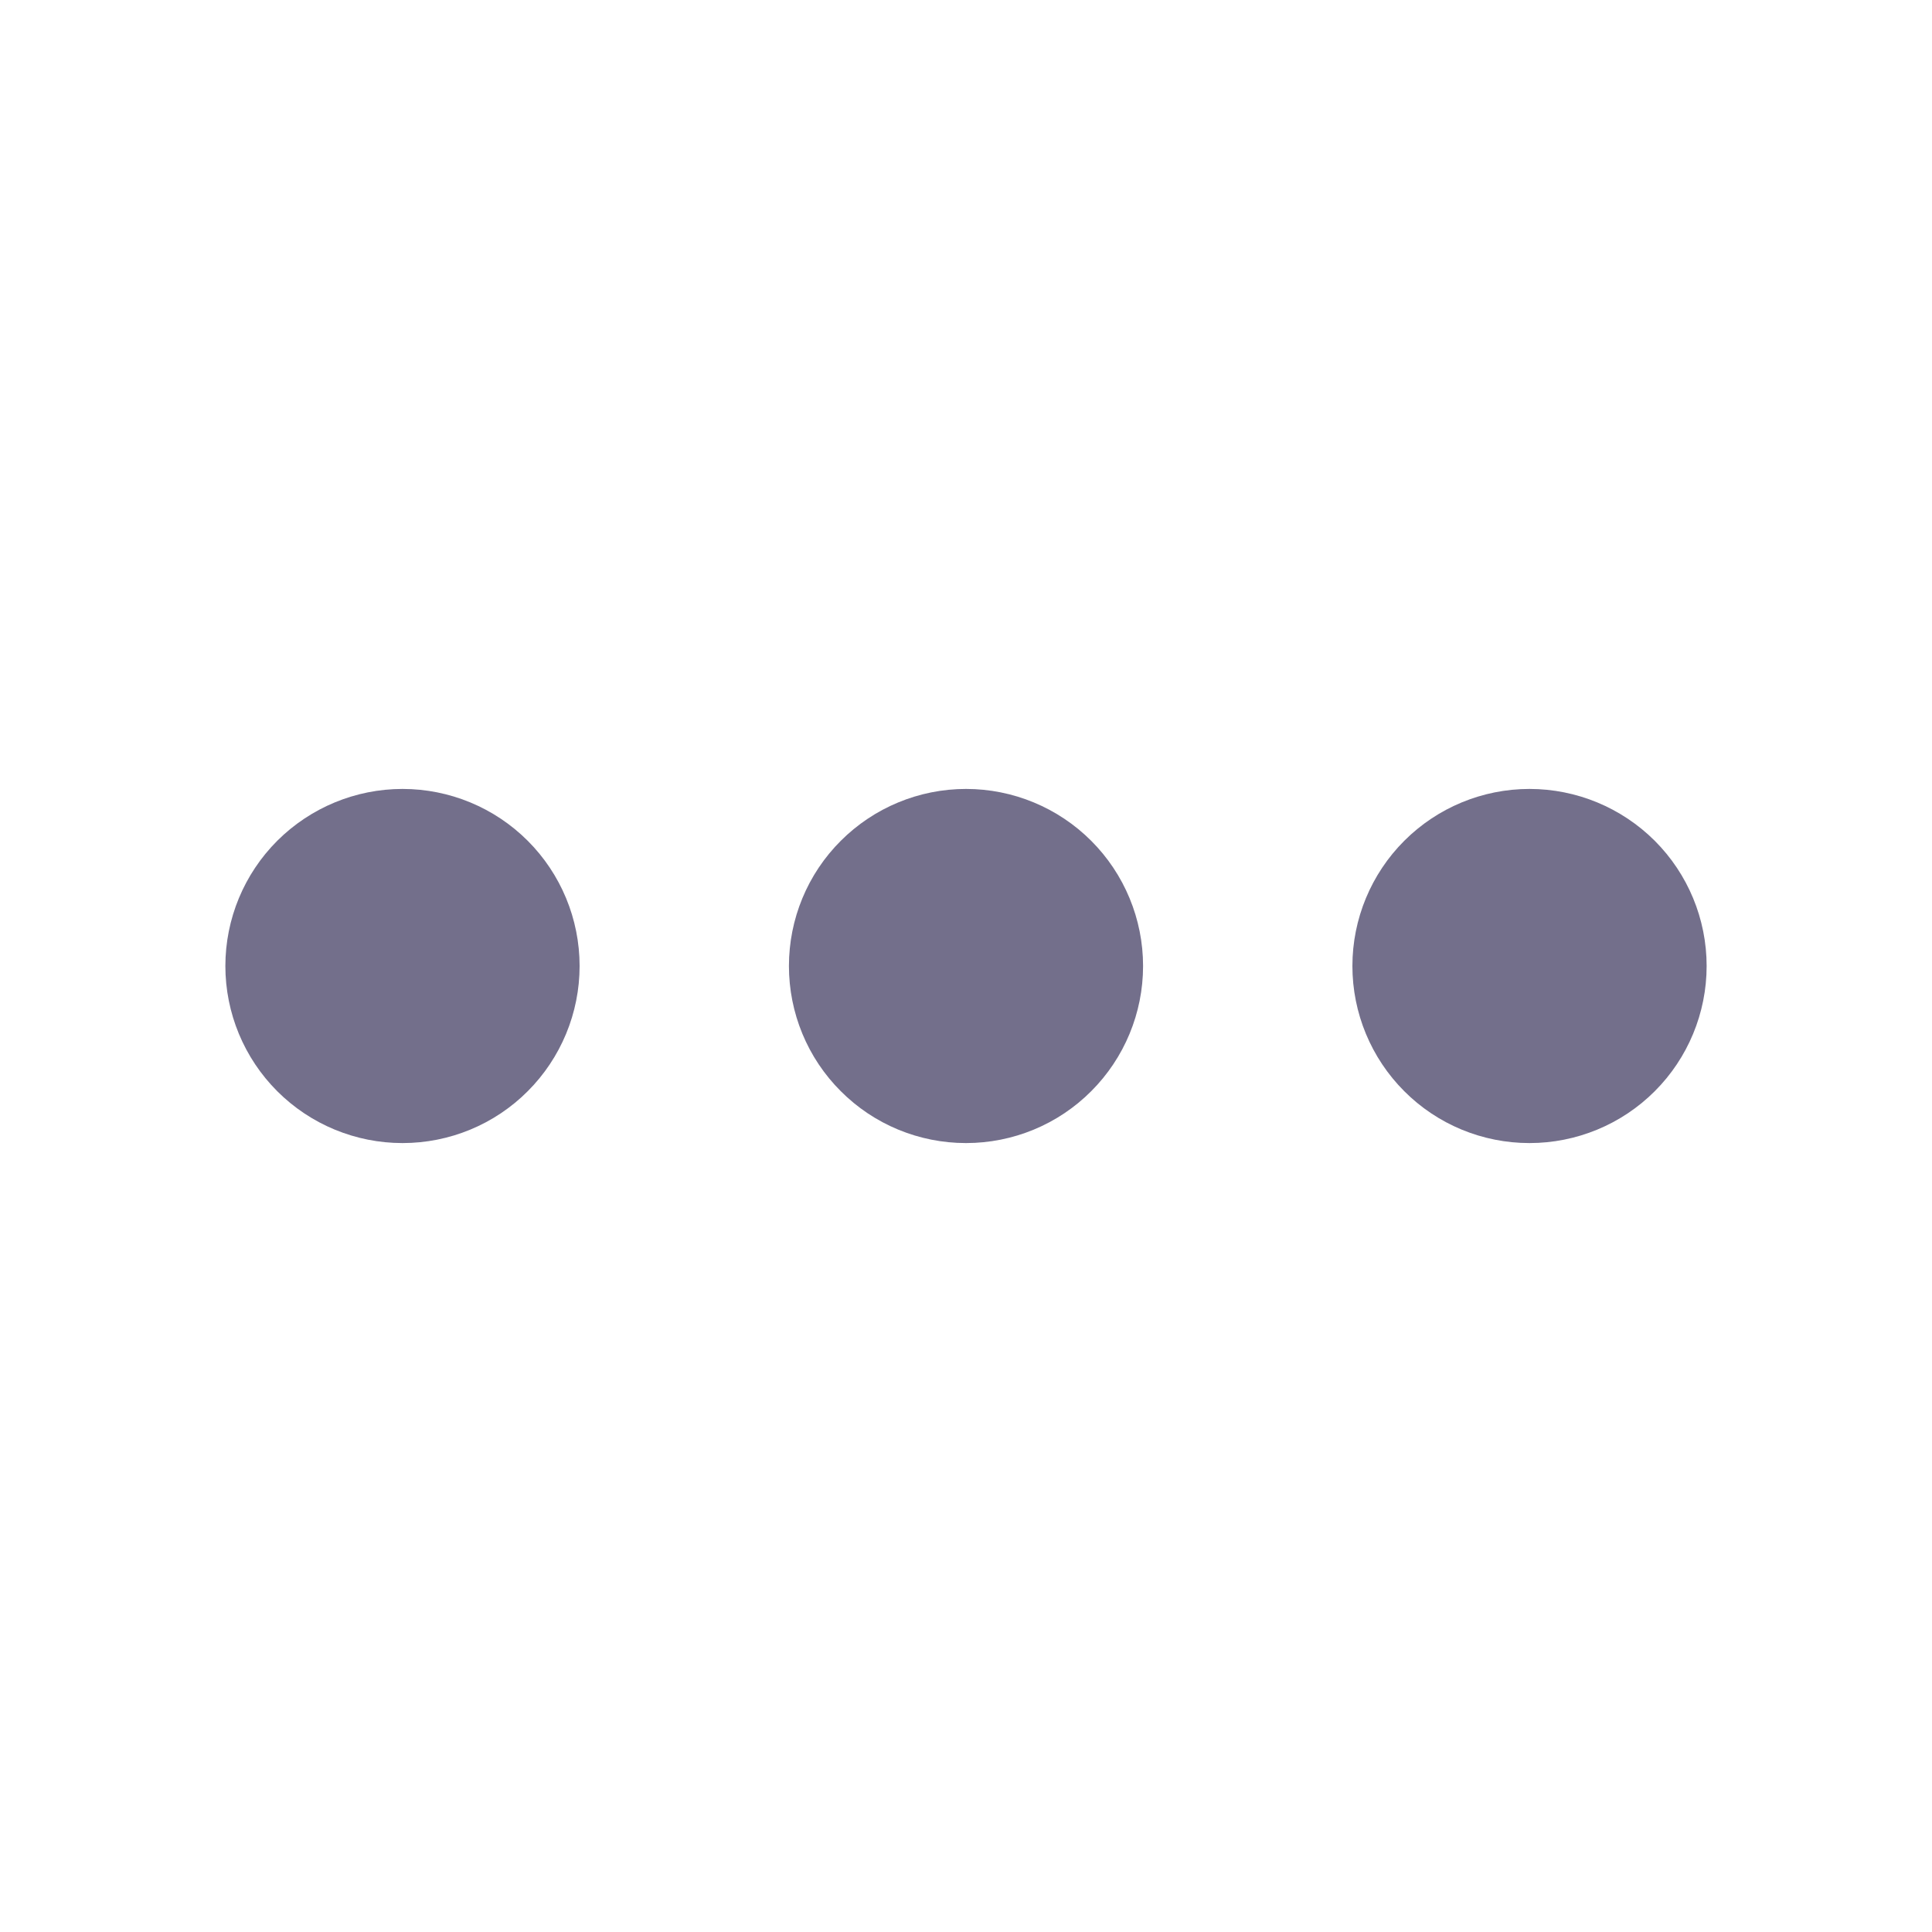 <svg width="20" height="20" viewBox="0 0 20 20" fill="none" xmlns="http://www.w3.org/2000/svg">
<path d="M4.167 10H4.175M10 10H10.008M15.833 10H15.842M5 10C5 10.221 4.912 10.433 4.756 10.589C4.6 10.746 4.388 10.833 4.167 10.833C3.946 10.833 3.734 10.746 3.577 10.589C3.421 10.433 3.333 10.221 3.333 10C3.333 9.779 3.421 9.567 3.577 9.411C3.734 9.255 3.946 9.167 4.167 9.167C4.388 9.167 4.6 9.255 4.756 9.411C4.912 9.567 5 9.779 5 10ZM10.833 10C10.833 10.221 10.745 10.433 10.589 10.589C10.433 10.746 10.221 10.833 10 10.833C9.779 10.833 9.567 10.746 9.411 10.589C9.254 10.433 9.167 10.221 9.167 10C9.167 9.779 9.254 9.567 9.411 9.411C9.567 9.255 9.779 9.167 10 9.167C10.221 9.167 10.433 9.255 10.589 9.411C10.745 9.567 10.833 9.779 10.833 10ZM16.667 10C16.667 10.221 16.579 10.433 16.423 10.589C16.266 10.746 16.054 10.833 15.833 10.833C15.612 10.833 15.4 10.746 15.244 10.589C15.088 10.433 15 10.221 15 10C15 9.779 15.088 9.567 15.244 9.411C15.4 9.255 15.612 9.167 15.833 9.167C16.054 9.167 16.266 9.255 16.423 9.411C16.579 9.567 16.667 9.779 16.667 10Z" stroke="#736F8B" stroke-width="2" stroke-linecap="round" stroke-linejoin="round"/>
</svg>
